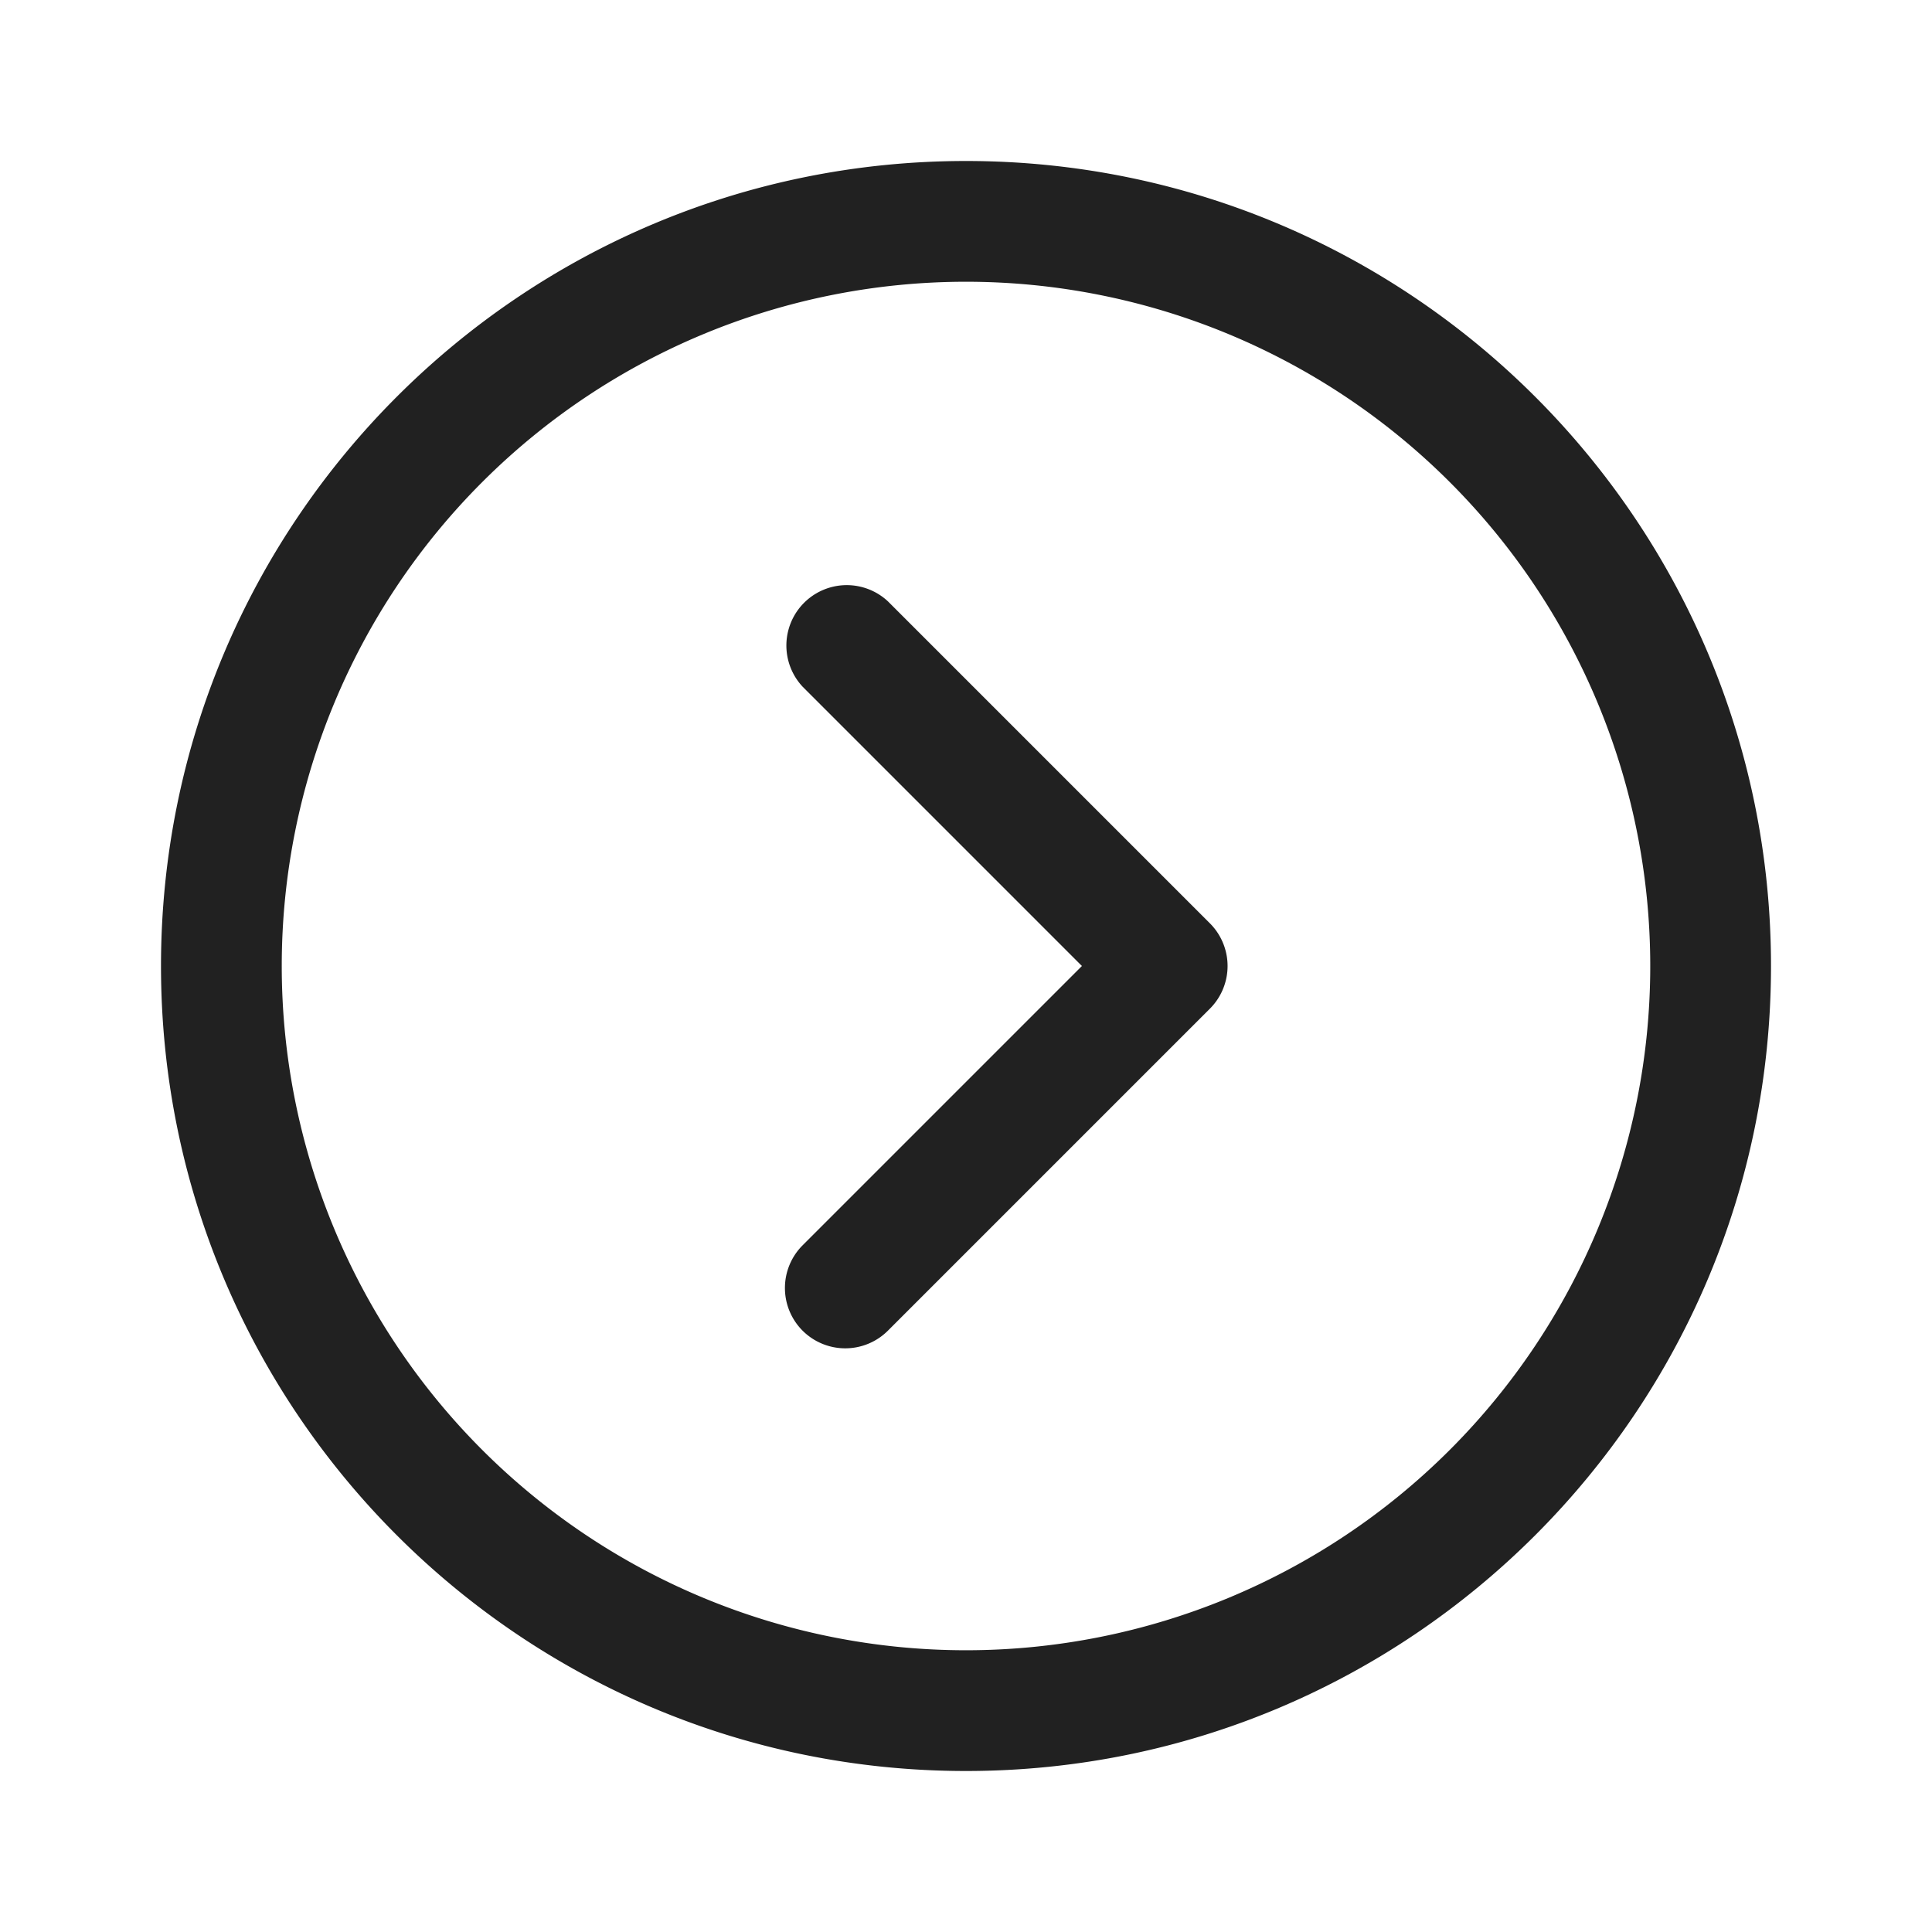 <svg viewBox="0 0 24 24" fill="none" xmlns="http://www.w3.org/2000/svg" height="1em" width="1em">
  <path d="M2 12C2 6.477 6.477 2 12 2s10 4.477 10 10-4.477 10-10 10S2 17.523 2 12Zm1.5 0a8.5 8.5 0 1 0 17 0 8.5 8.5 0 0 0-17 0Zm6.47 4.53a.75.75 0 0 1 0-1.06L13.44 12 9.97 8.53a.75.75 0 0 1 1.06-1.06l4 4a.75.75 0 0 1 0 1.06l-4 4a.75.75 0 0 1-1.06 0Z" fill="#212121"/>
</svg>

